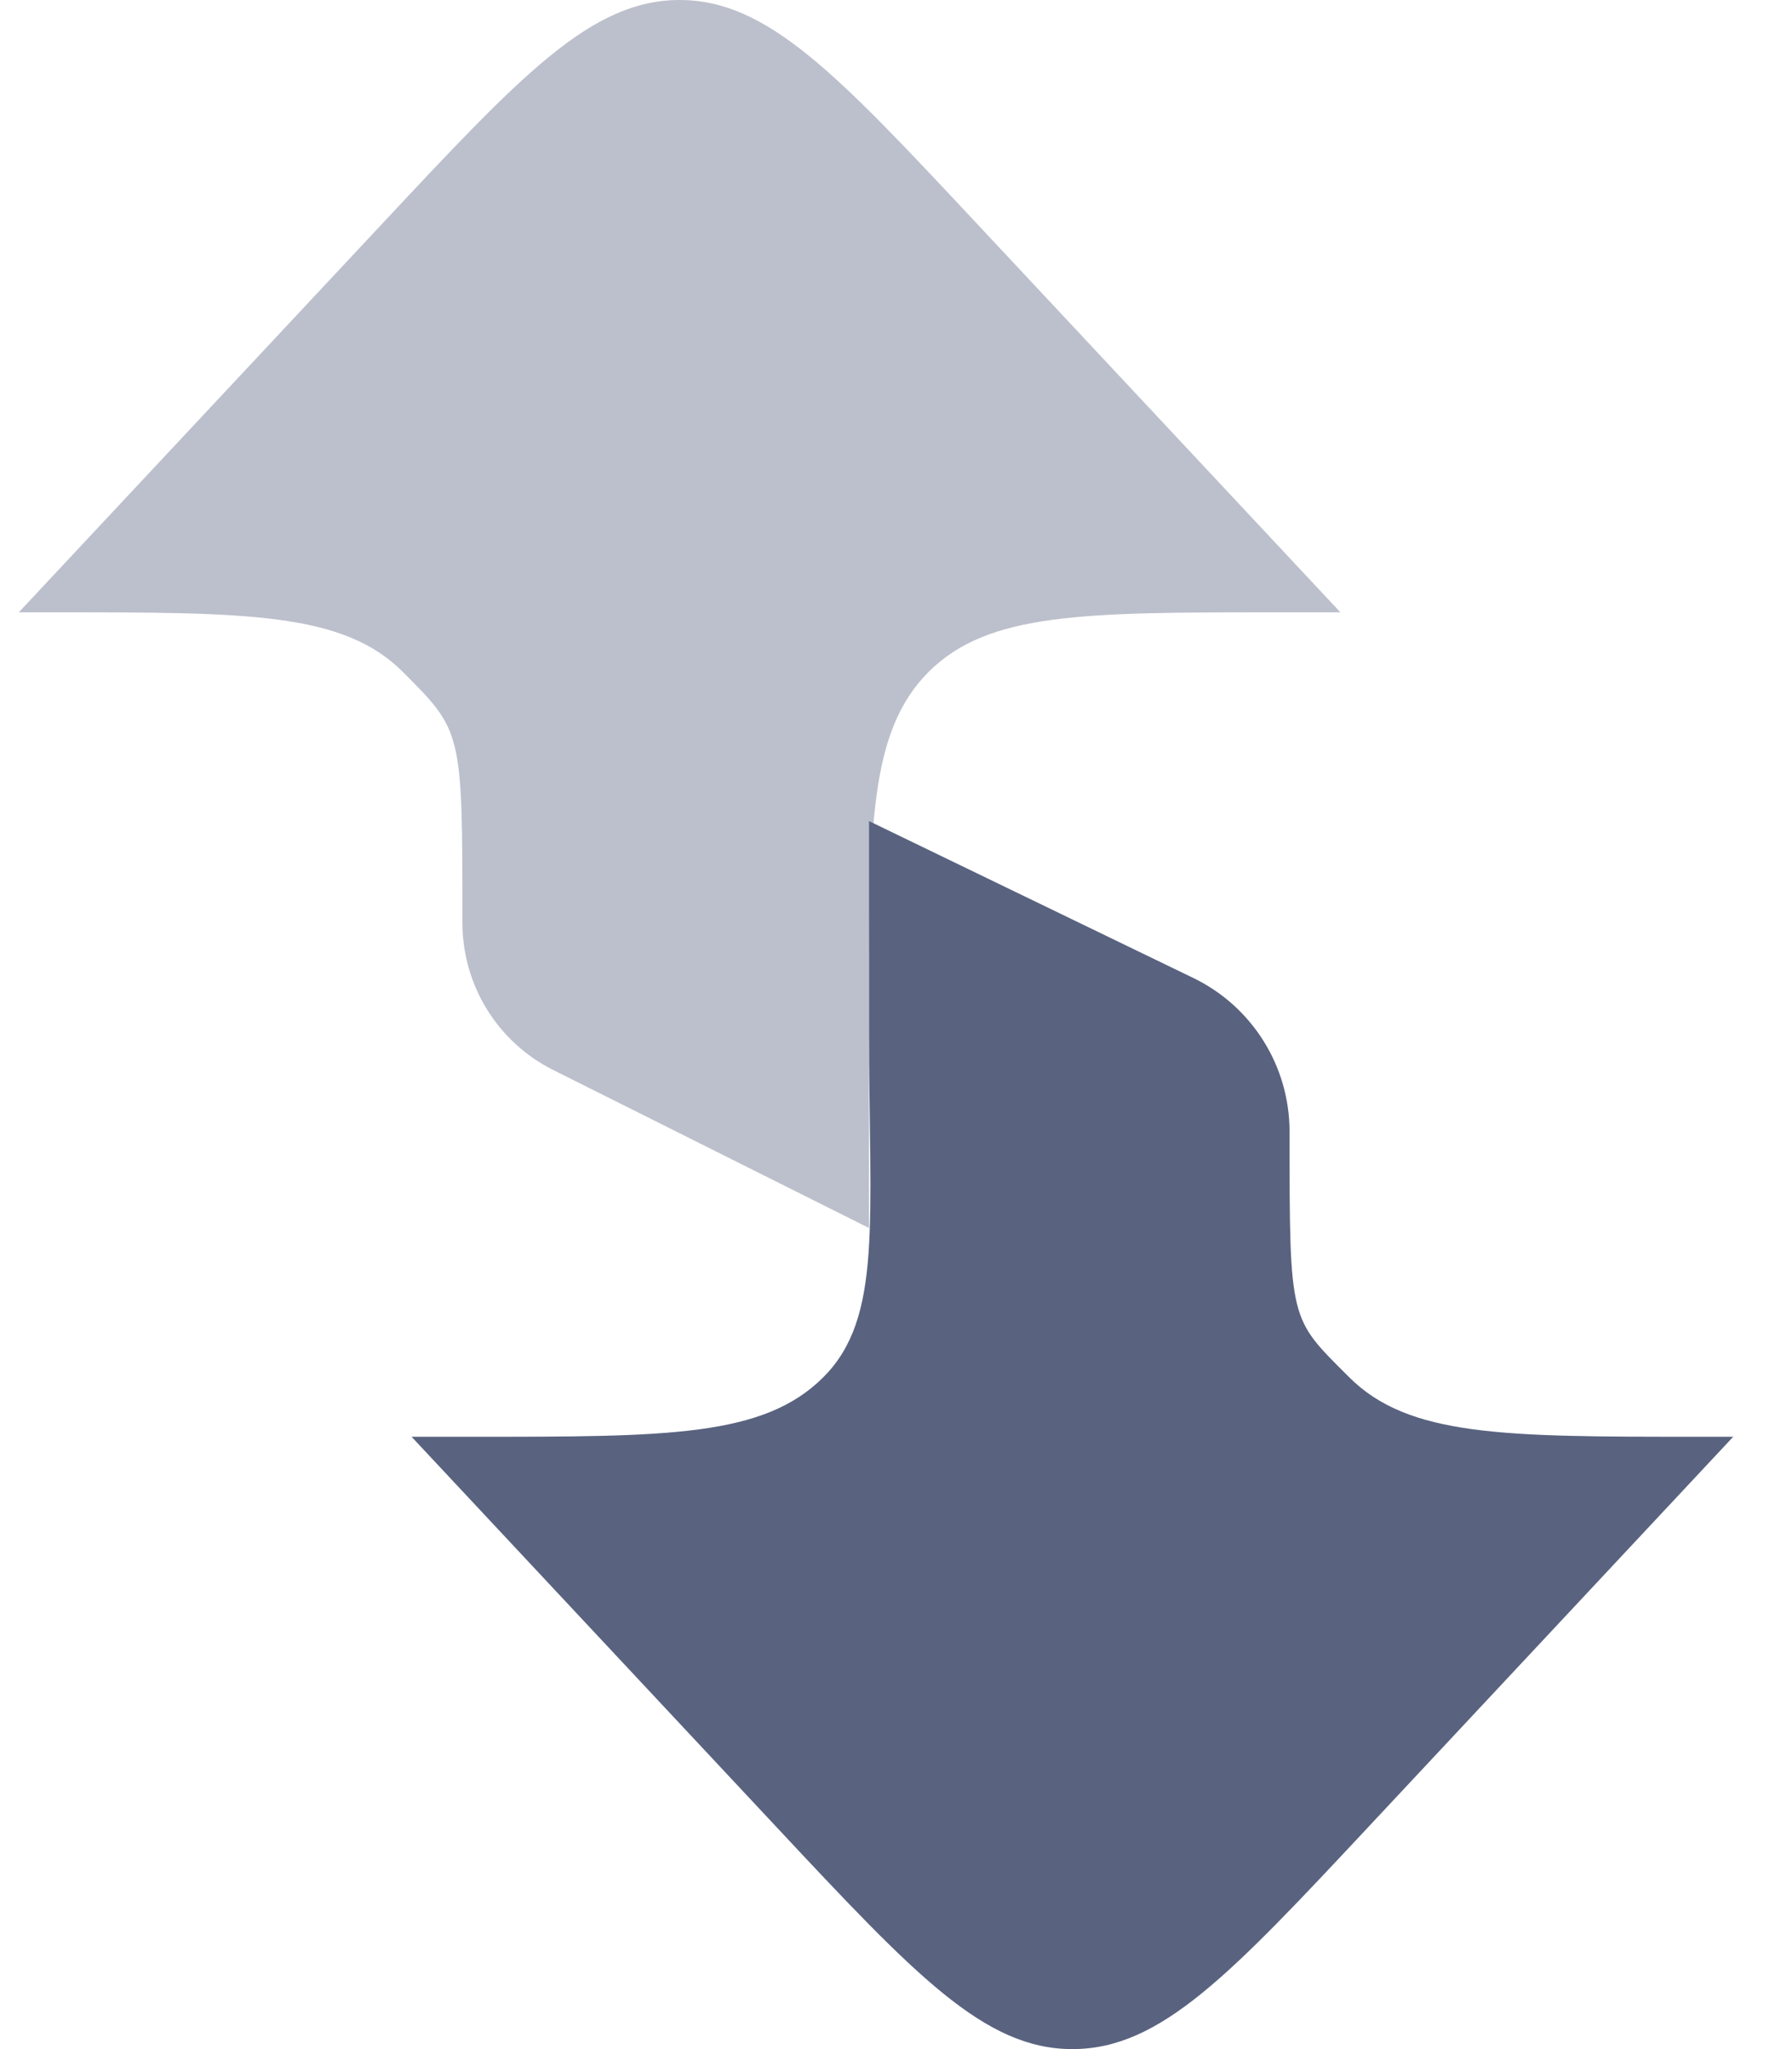 <svg width="21" height="24" viewBox="0 0 21 24" fill="none" xmlns="http://www.w3.org/2000/svg">
<g id="Group 104">
<path id="Vector" opacity="0.4" d="M5.419 10.809C5.419 11.539 5.831 12.207 6.484 12.533L10.184 14.383V11.938C10.184 9.691 10.184 8.568 10.882 7.87C11.58 7.172 12.703 7.172 14.95 7.172H15.708L11.444 2.615C9.813 0.872 8.997 0 7.964 0C6.93 0 6.115 0.872 4.484 2.615L0.22 7.172H0.653C2.9 7.172 4.023 7.172 4.721 7.87C5.419 8.568 5.419 8.563 5.419 10.809Z" fill="#596380"/>
<path id="Vector_2" d="M15.112 13.254C15.112 12.487 14.674 11.788 13.983 11.454L10.184 9.617V12.063C10.184 14.309 10.347 15.432 9.649 16.13C8.951 16.828 7.828 16.828 5.581 16.828H4.823L9.087 21.386C10.718 23.129 11.534 24 12.567 24C13.601 24 14.416 23.129 16.047 21.386L20.311 16.828H19.878C17.631 16.828 16.508 16.828 15.81 16.13C15.112 15.432 15.112 15.501 15.112 13.254Z" fill="#596380"/>
</g>
</svg>
